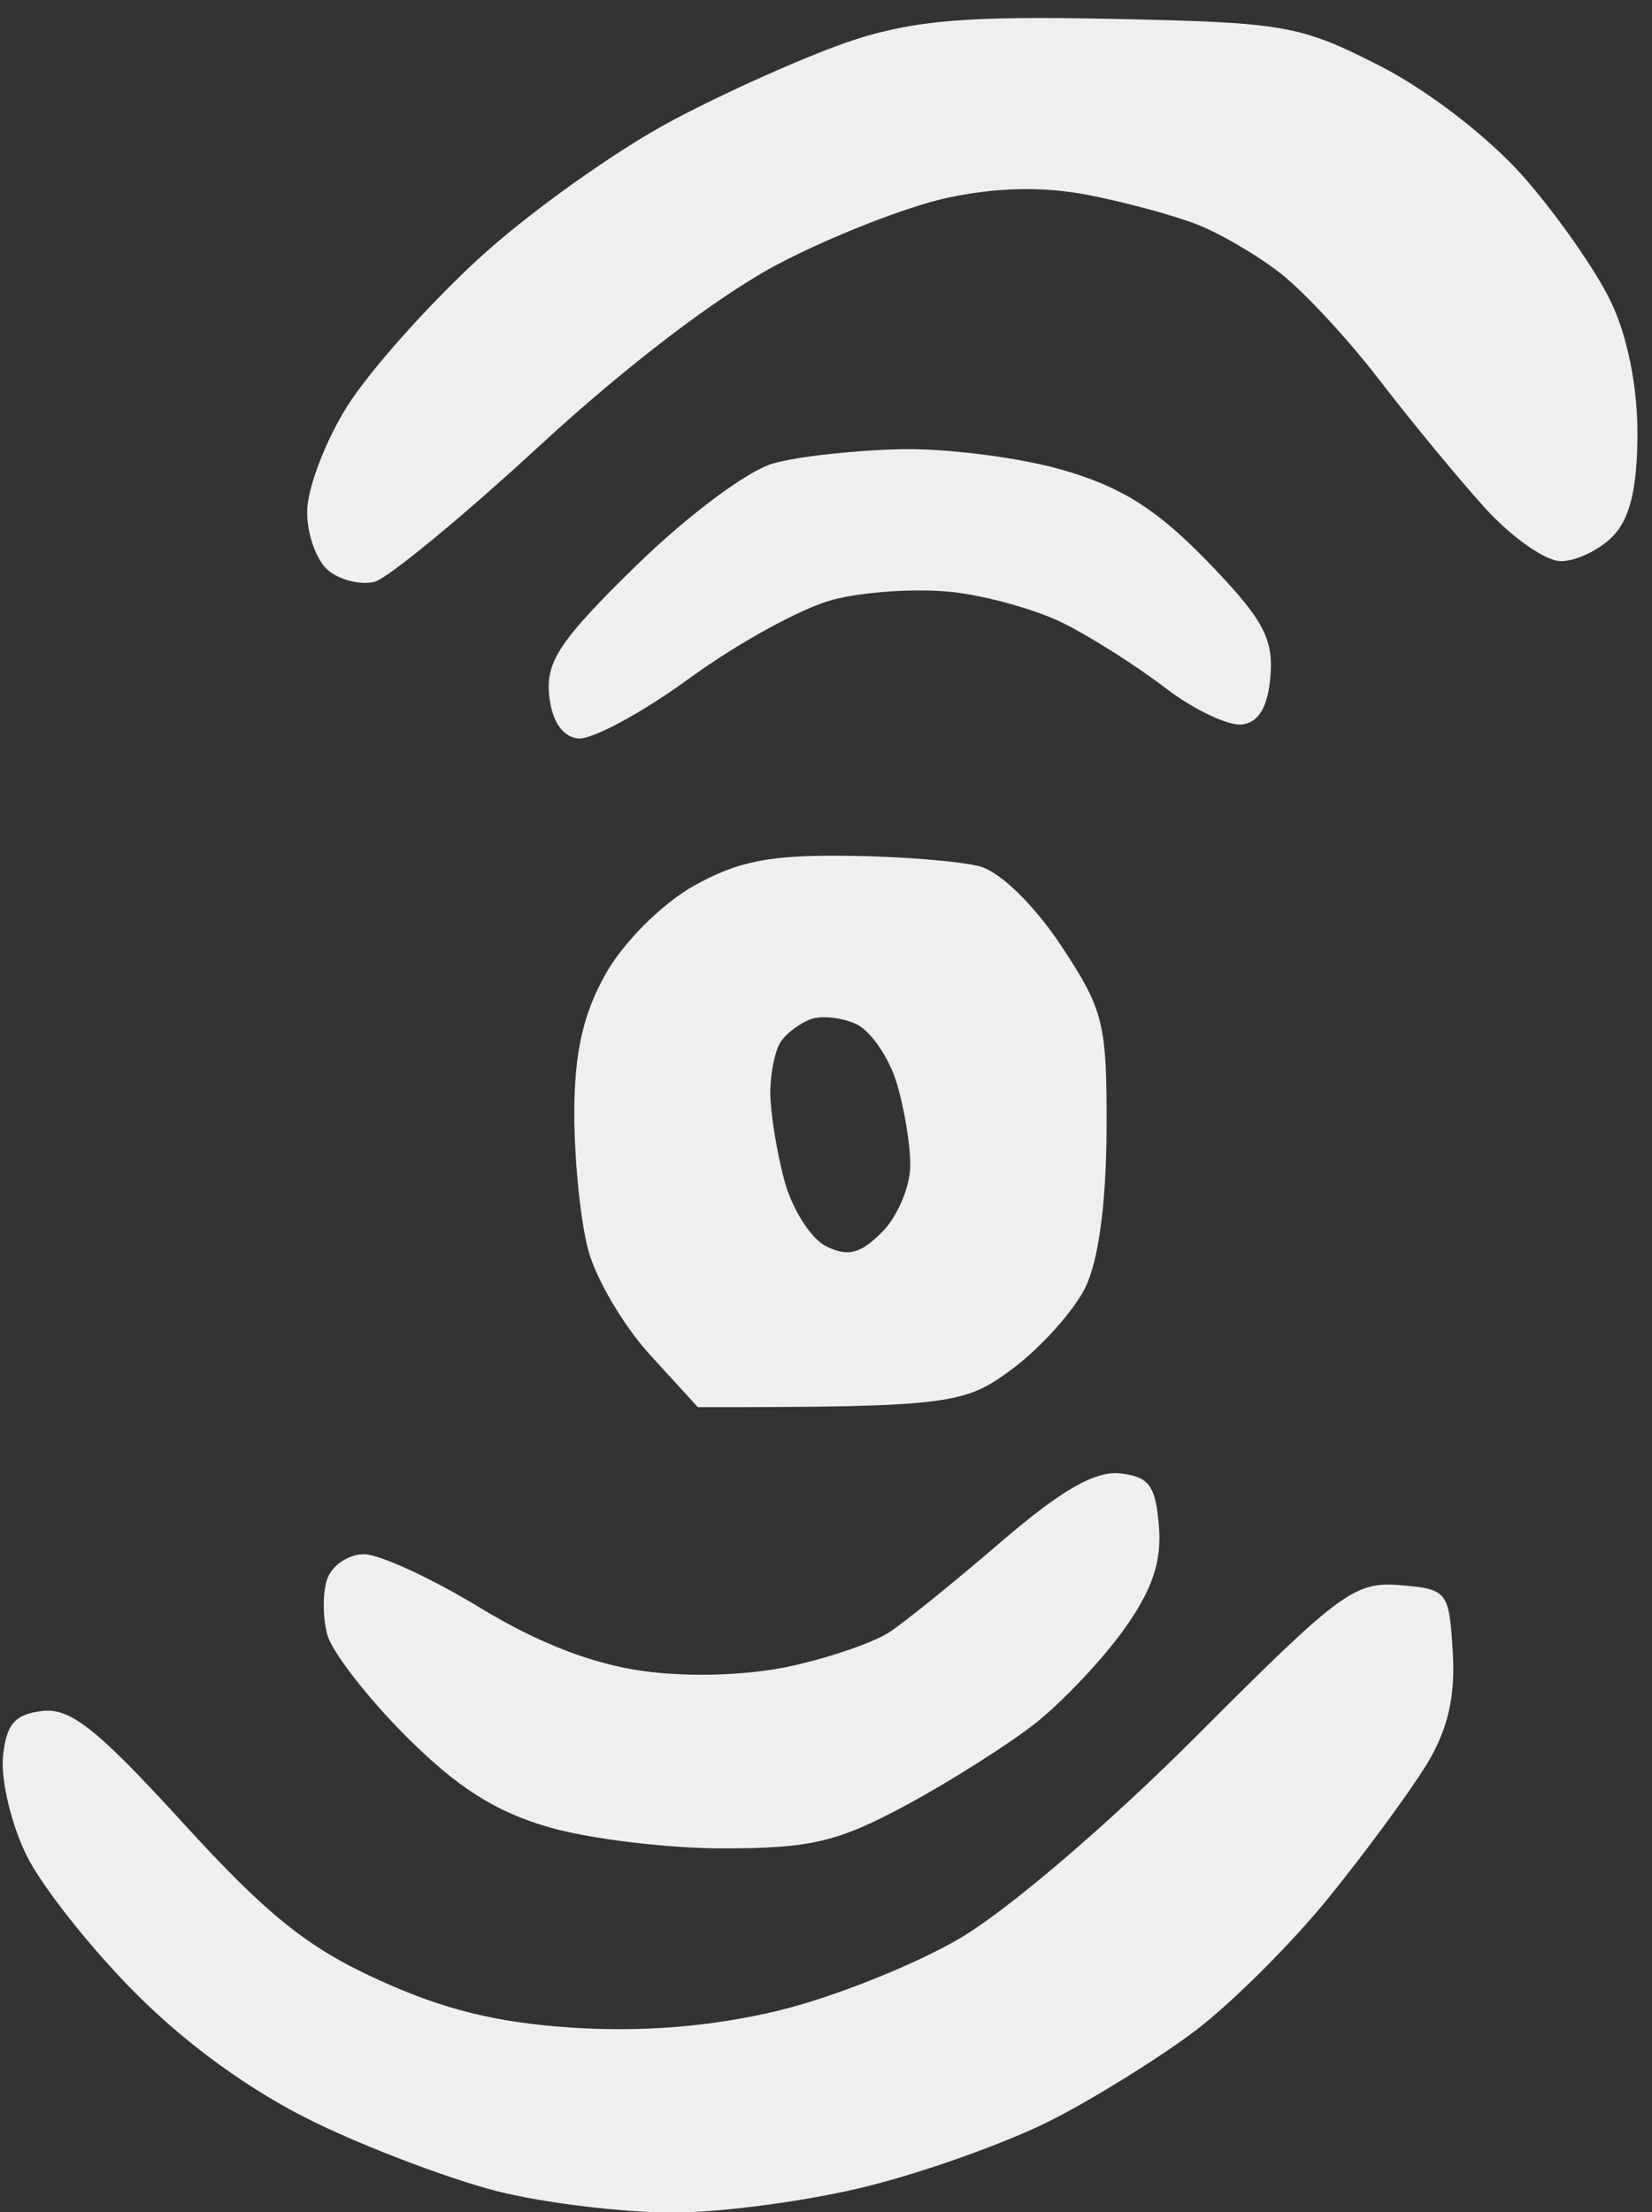<svg xmlns="http://www.w3.org/2000/svg" viewBox="0 0 118 158" width="118" height="158"><rect x="0" y="0" width="118" height="158" fill="#333333" stroke="none"/><style></style><path id="Path 0" fill-rule="evenodd" d="M79.5 1.35c12.24.25 13.35.45 19 3.32 3.49 1.78 7.8 5.1 10.31 7.94 2.37 2.69 5.17 6.69 6.23 8.89 1.2 2.47 1.93 6.1 1.92 9.5-.01 3.84-.53 6.04-1.74 7.28-.94.98-2.62 1.79-3.72 1.8-1.1.01-3.58-1.74-5.5-3.88-1.92-2.13-5.3-6.23-7.5-9.1-2.2-2.86-5.35-6.26-7-7.55-1.65-1.3-4.35-2.88-6-3.52-1.65-.65-5.14-1.59-7.75-2.1-3.15-.62-6.51-.56-10 .18-2.89.61-8.36 2.75-12.17 4.75-4.22 2.22-10.84 7.26-17 12.94-5.54 5.11-10.87 9.5-11.83 9.75-.96.25-2.45-.11-3.29-.8-.85-.69-1.54-2.6-1.52-4.25.02-1.65 1.31-5.02 2.87-7.5 1.56-2.48 5.76-7.2 9.35-10.5 3.58-3.3 9.85-7.77 13.93-9.93C52.16 6.41 57.98 3.84 61 2.85c4.36-1.41 8.18-1.72 18.5-1.5zm-15 30.73c3.3-.05 8.47.62 11.5 1.51 4.15 1.21 6.66 2.81 10.25 6.51 3.92 4.05 4.71 5.46 4.5 8.14-.17 2.2-.81 3.33-2 3.5-.96.14-3.44-1.03-5.5-2.6-2.06-1.58-5.33-3.65-7.25-4.61-1.92-.97-5.53-1.98-8-2.25-2.47-.27-6.3-.03-8.5.55-2.2.57-6.81 3.1-10.25 5.61-3.44 2.51-7.04 4.44-8 4.3-1.12-.16-1.85-1.29-2.03-3.13-.23-2.38.83-3.95 6.25-9.24 3.68-3.59 7.95-6.77 9.78-7.28 1.79-.5 5.95-.95 9.25-1.01zm-4 29.04c3.85.04 8.13.39 9.5.76 1.46.4 3.87 2.76 5.79 5.65 3.06 4.63 3.28 5.54 3.25 13.22-.03 5.26-.58 9.34-1.54 11.25-.83 1.65-3.15 4.24-5.17 5.75-3.4 2.54-4.38 2.75-22.48 2.75l-3.43-3.75c-1.88-2.06-3.87-5.44-4.41-7.5-.55-2.06-.99-6.45-.99-9.75.01-4.34.63-7.09 2.25-9.96 1.25-2.23 3.98-4.96 6.23-6.24 3.17-1.79 5.46-2.25 11-2.18zM55.77 74.4c-.41.6-.74 2.23-.75 3.6 0 1.38.44 4.19.99 6.25.54 2.06 1.89 4.2 2.99 4.75 1.56.78 2.44.56 4-1 1.1-1.1 2.01-3.24 2.02-4.75.01-1.51-.44-4.21-1-6s-1.85-3.64-2.86-4.11c-1.01-.47-2.47-.63-3.25-.35-.77.28-1.74 1-2.14 1.61zM80 105.23c2.07.22 2.55.87 2.78 3.77.21 2.54-.48 4.56-2.5 7.38-1.53 2.14-4.36 5.13-6.28 6.66-1.92 1.52-6.09 4.16-9.25 5.87-4.91 2.64-6.81 3.09-13 3.1-3.99.01-9.61-.67-12.5-1.5-3.86-1.11-6.57-2.83-10.25-6.51-2.75-2.75-5.28-6.01-5.62-7.25-.34-1.24-.34-3.04 0-4S24.9 111 26 111s4.81 1.71 8.25 3.8c4.15 2.53 8.09 4.06 11.75 4.55 3.28.45 7.52.3 10.5-.36 2.75-.6 5.9-1.69 7-2.4 1.1-.72 4.7-3.63 8-6.47 4.31-3.7 6.71-5.08 8.5-4.89zm20 7.98c3.39.28 3.51.43 3.77 4.79.19 3.19-.35 5.52-1.86 8-1.17 1.92-4.31 6.2-6.98 9.5-2.67 3.3-7.01 7.62-9.64 9.6-2.64 1.97-7.26 4.84-10.29 6.37-3.03 1.53-8.87 3.63-13 4.66-4.12 1.04-10.42 1.89-14 1.89-3.58-.01-9.2-.69-12.5-1.53-3.3-.84-9.15-3.04-13-4.91-4.48-2.17-9.1-5.49-12.82-9.23-3.21-3.22-6.71-7.65-7.79-9.85-1.08-2.2-1.83-5.35-1.68-7 .23-2.36.83-3.06 2.79-3.3 2.03-.25 3.93 1.27 10.08 8 6.01 6.59 8.89 8.9 14 11.22 4.65 2.12 8.49 3.06 13.92 3.4 5.01.31 9.83-.09 14.5-1.2 3.85-.91 9.7-3.23 13-5.15 3.45-2.01 10.68-8.19 17-14.52 10.23-10.25 11.24-11 14.5-10.74z" style="opacity:.918;fill:#fffffe"/></svg>